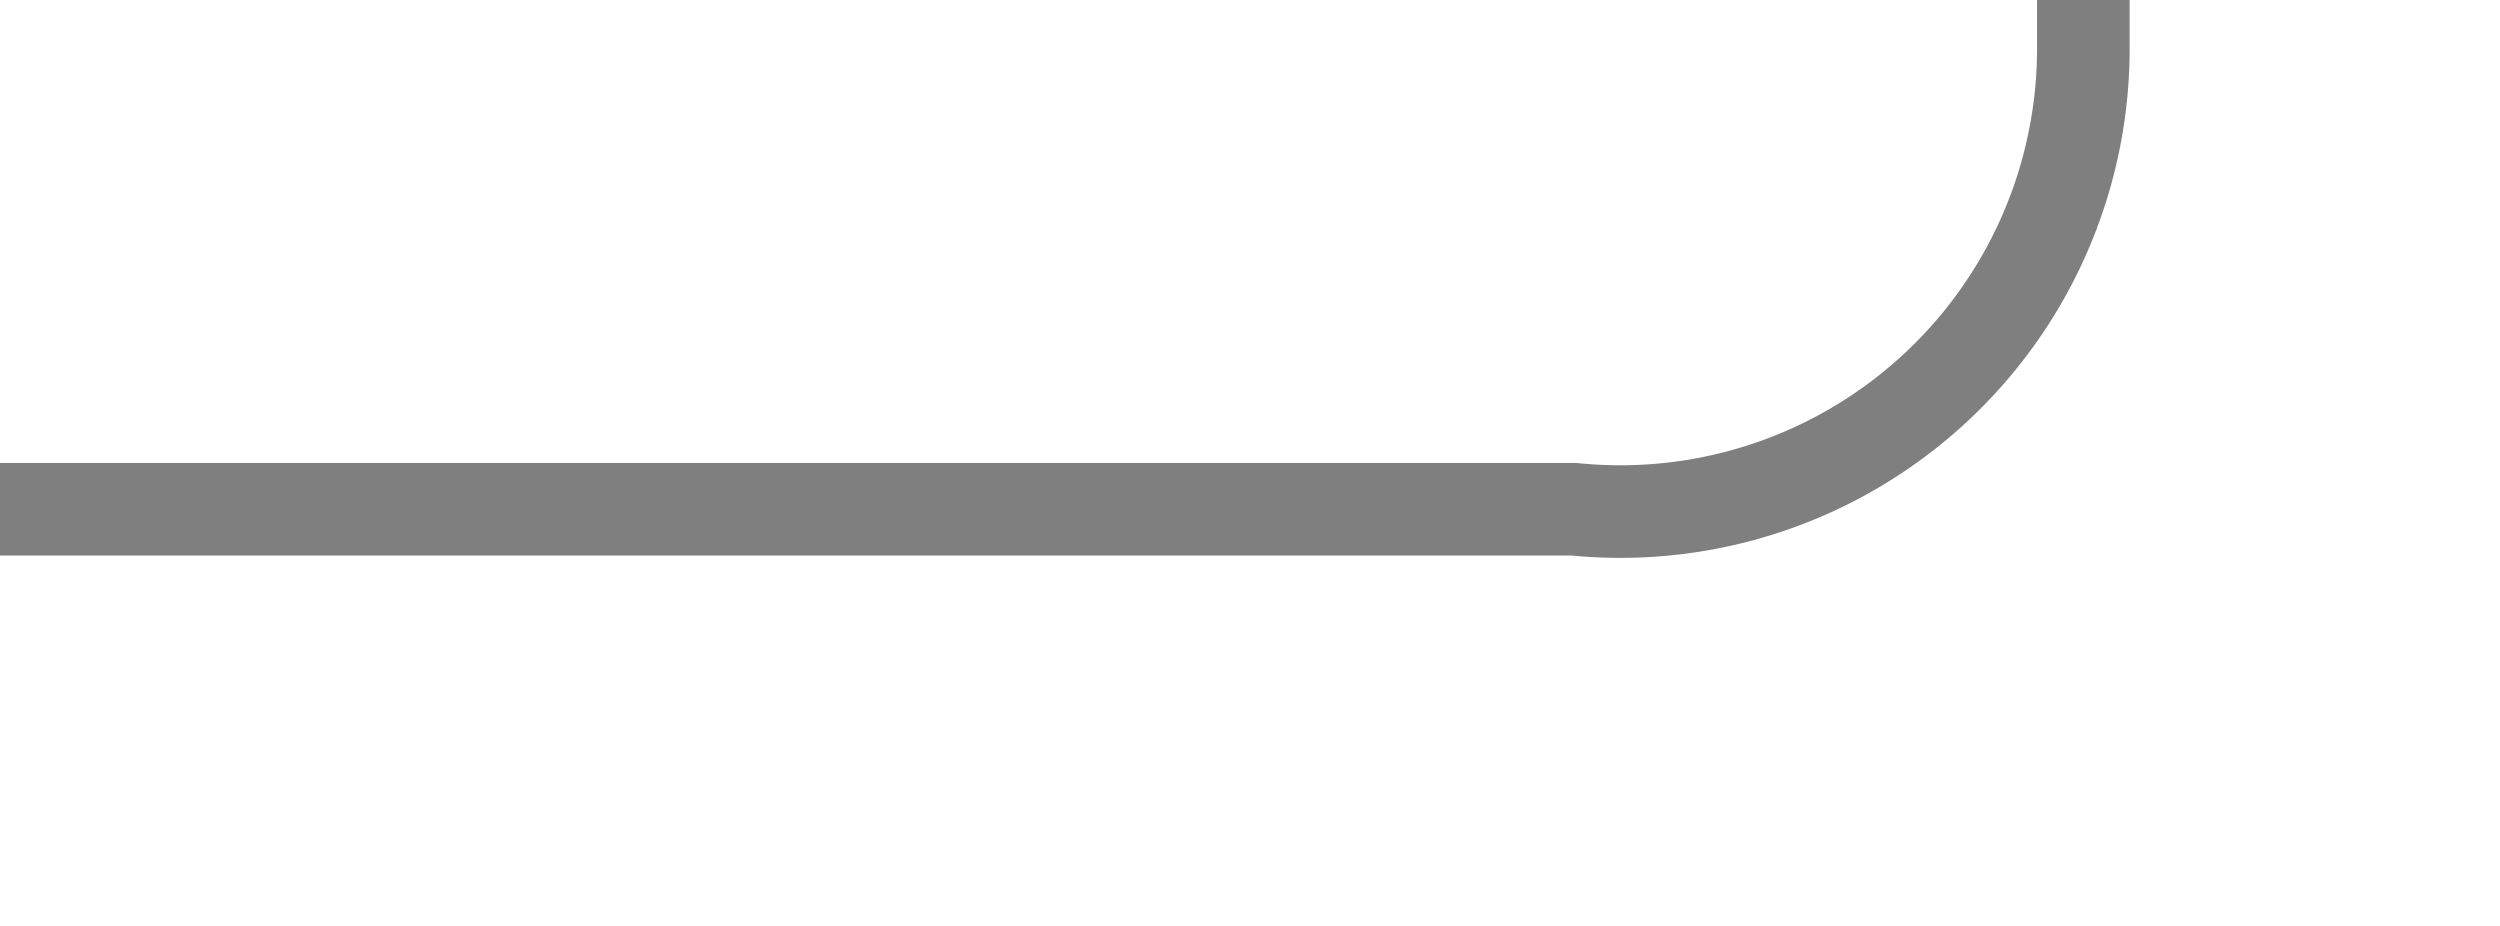 ﻿<?xml version="1.0" encoding="utf-8"?>
<svg version="1.1" xmlns:xlink="http://www.w3.org/1999/xlink" width="27px" height="10px" preserveAspectRatio="xMinYMid meet" viewBox="1108 575  27 8" xmlns="http://www.w3.org/2000/svg">
  <defs>
    <mask fill="white" id="clip145">
      <path d="M 1098.5 390  L 1161.5 390  L 1161.5 420  L 1098.5 420  Z M 1098.5 237  L 1176 237  L 1176 582  L 1098.5 582  Z " fill-rule="evenodd" />
    </mask>
  </defs>
  <path d="M 1108 579.5  L 1125 579.5  A 5 5 0 0 0 1130.5 574.5 L 1130.5 251  A 5 5 0 0 1 1135.5 246.5 L 1162 246.5  " stroke-width="1" stroke="#7f7f7f" fill="none" mask="url(#clip145)" />
  <path d="M 1161 252.8  L 1167 246.5  L 1161 240.2  L 1161 252.8  Z " fill-rule="nonzero" fill="#7f7f7f" stroke="none" mask="url(#clip145)" />
</svg>